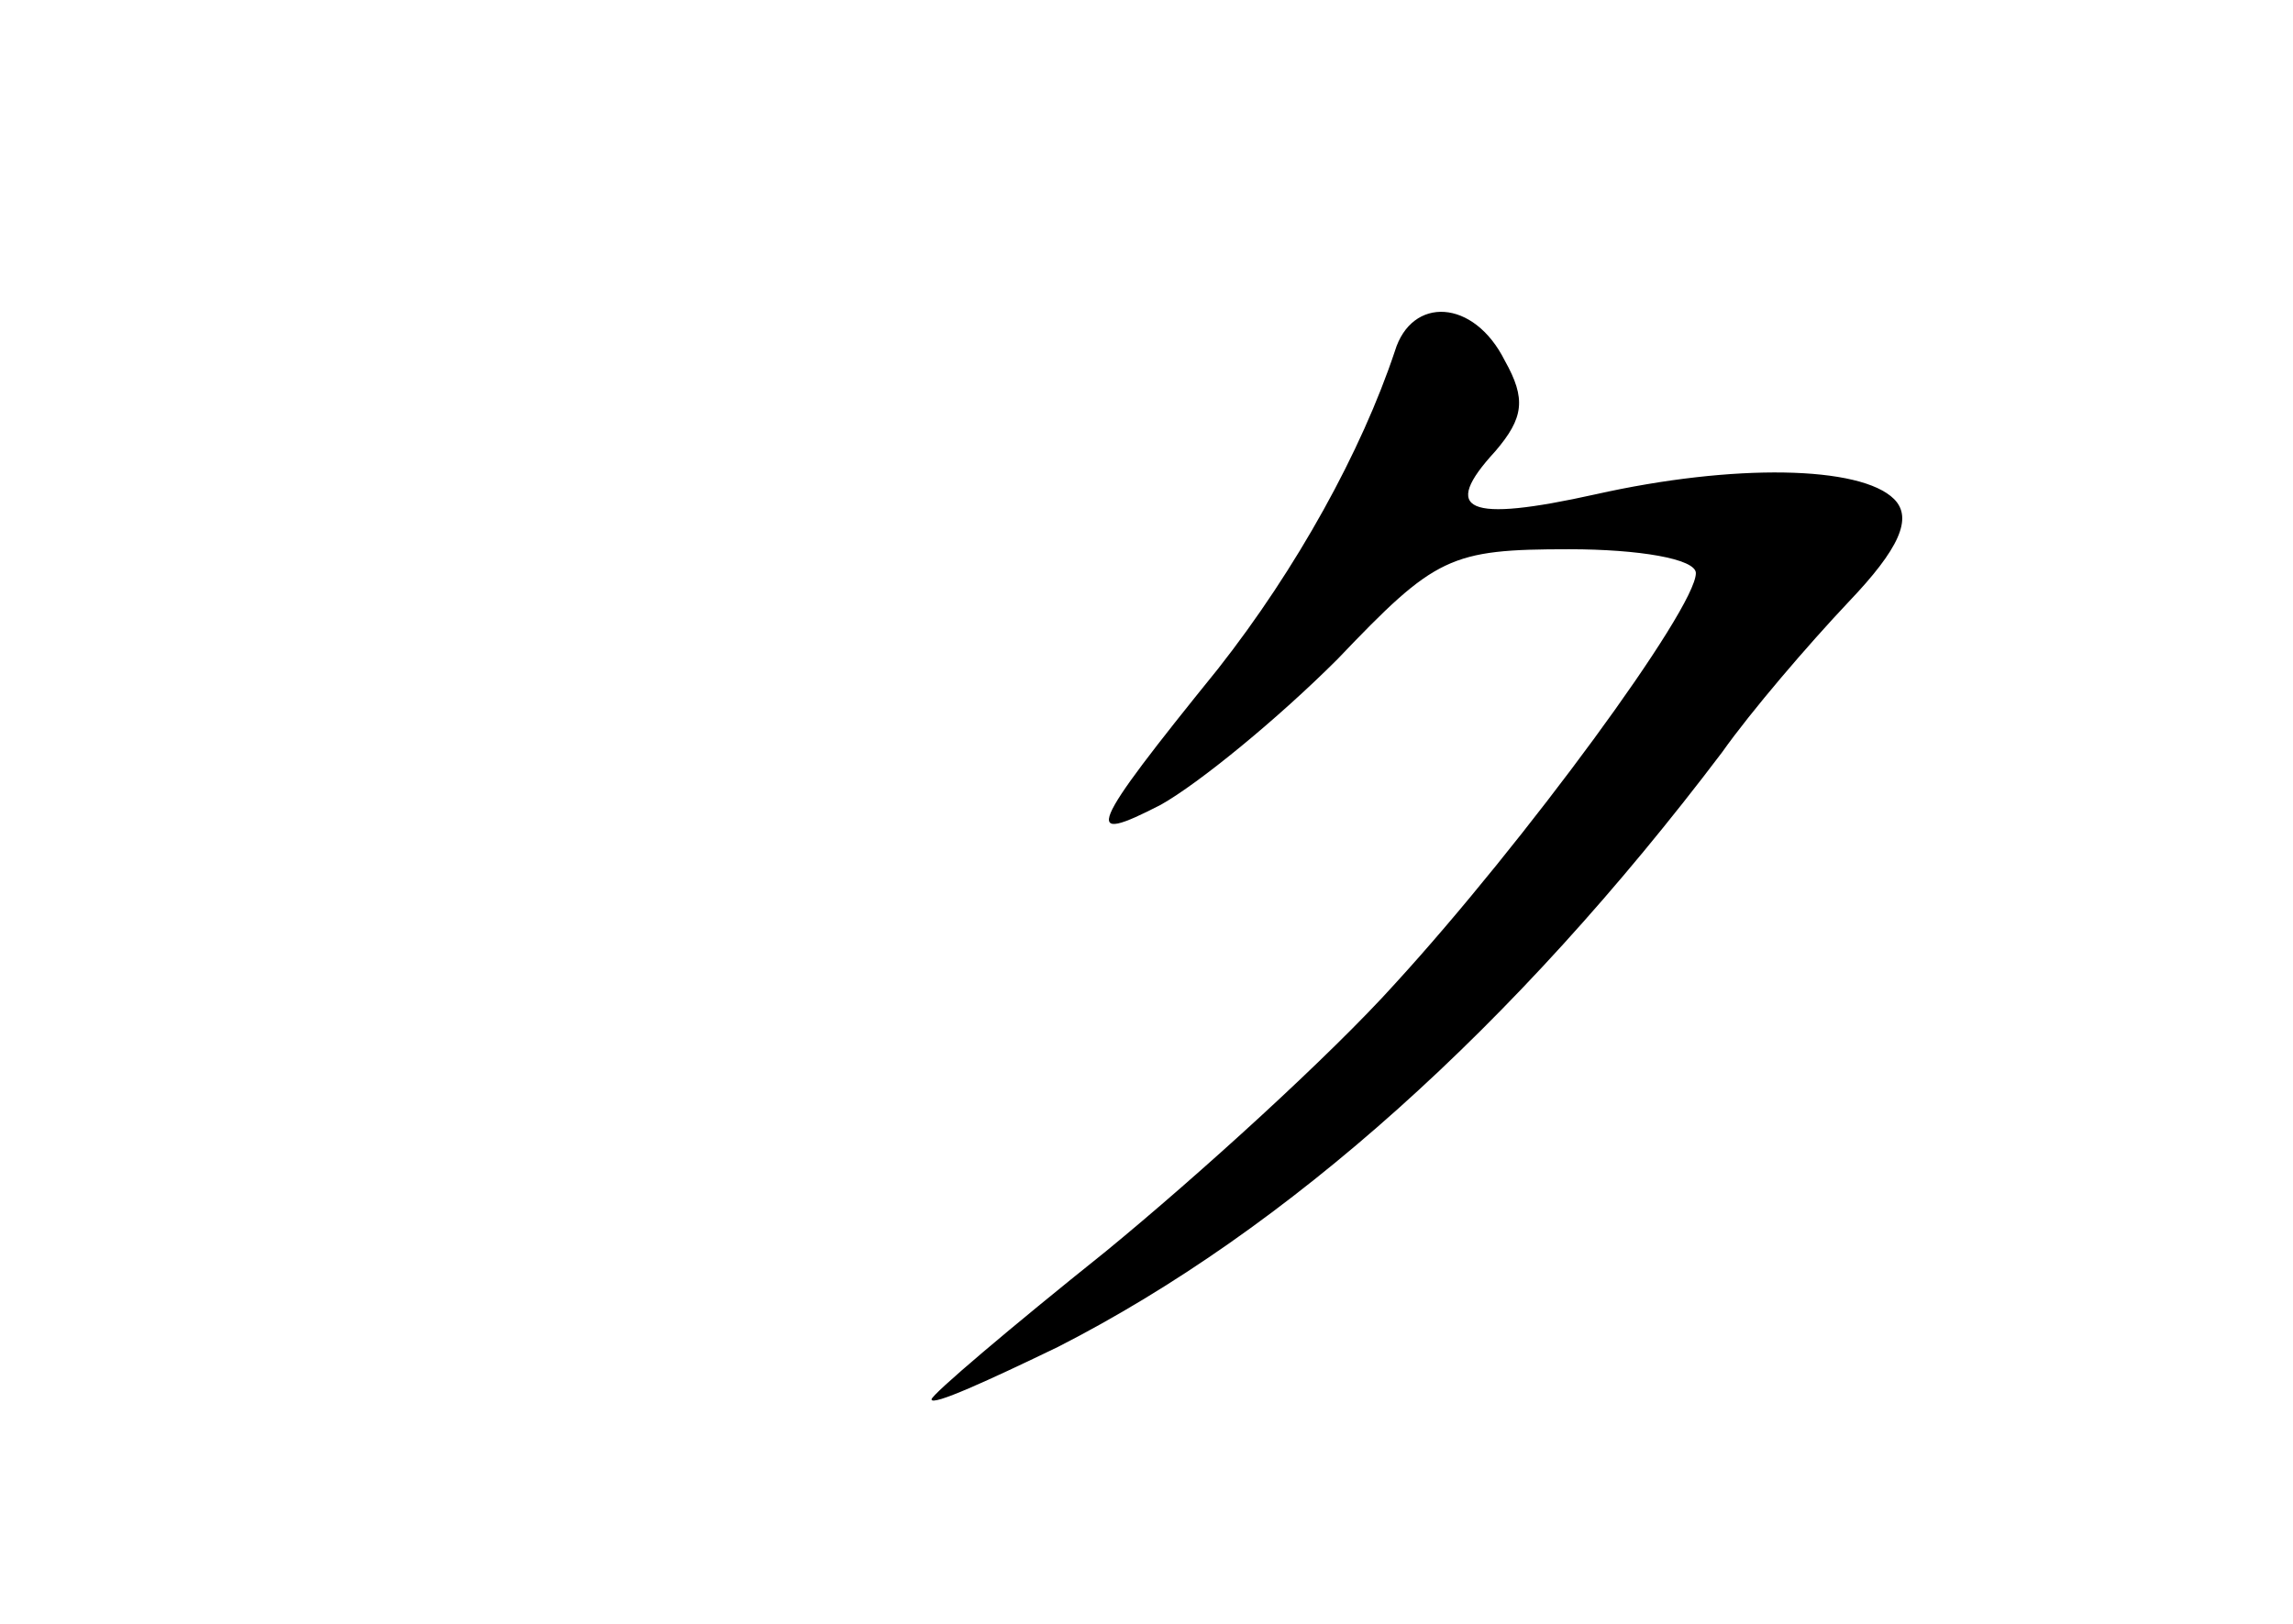 <?xml version="1.0" standalone="no"?>
<!DOCTYPE svg PUBLIC "-//W3C//DTD SVG 20010904//EN"
 "http://www.w3.org/TR/2001/REC-SVG-20010904/DTD/svg10.dtd">
<svg version="1.0" xmlns="http://www.w3.org/2000/svg"
 width="96pt" height="68pt" viewBox="0 0 96 68"
 preserveAspectRatio="xMidYMid meet">
<g transform="translate(0,68) scale(0.1,-0.1)"
fill="#000000" stroke="none">
<path d="M584 533 c-14 -42 -41 -91 -74 -133 -55 -68 -57 -74 -24 -57 16 9 49
36 74 61 41 43 47 46 97 46 29 0 53 -4 53 -10 0 -15 -72 -113 -126 -172 -27
-30 -82 -80 -121 -112 -40 -32 -73 -60 -73 -62 0 -3 24 8 53 22 96 49 191 134
278 249 12 17 36 45 53 63 21 22 27 35 19 43 -14 14 -67 15 -125 2 -54 -12
-65 -7 -42 18 12 14 13 22 4 38 -13 26 -39 27 -46 4z"/>
</g>
</svg>
